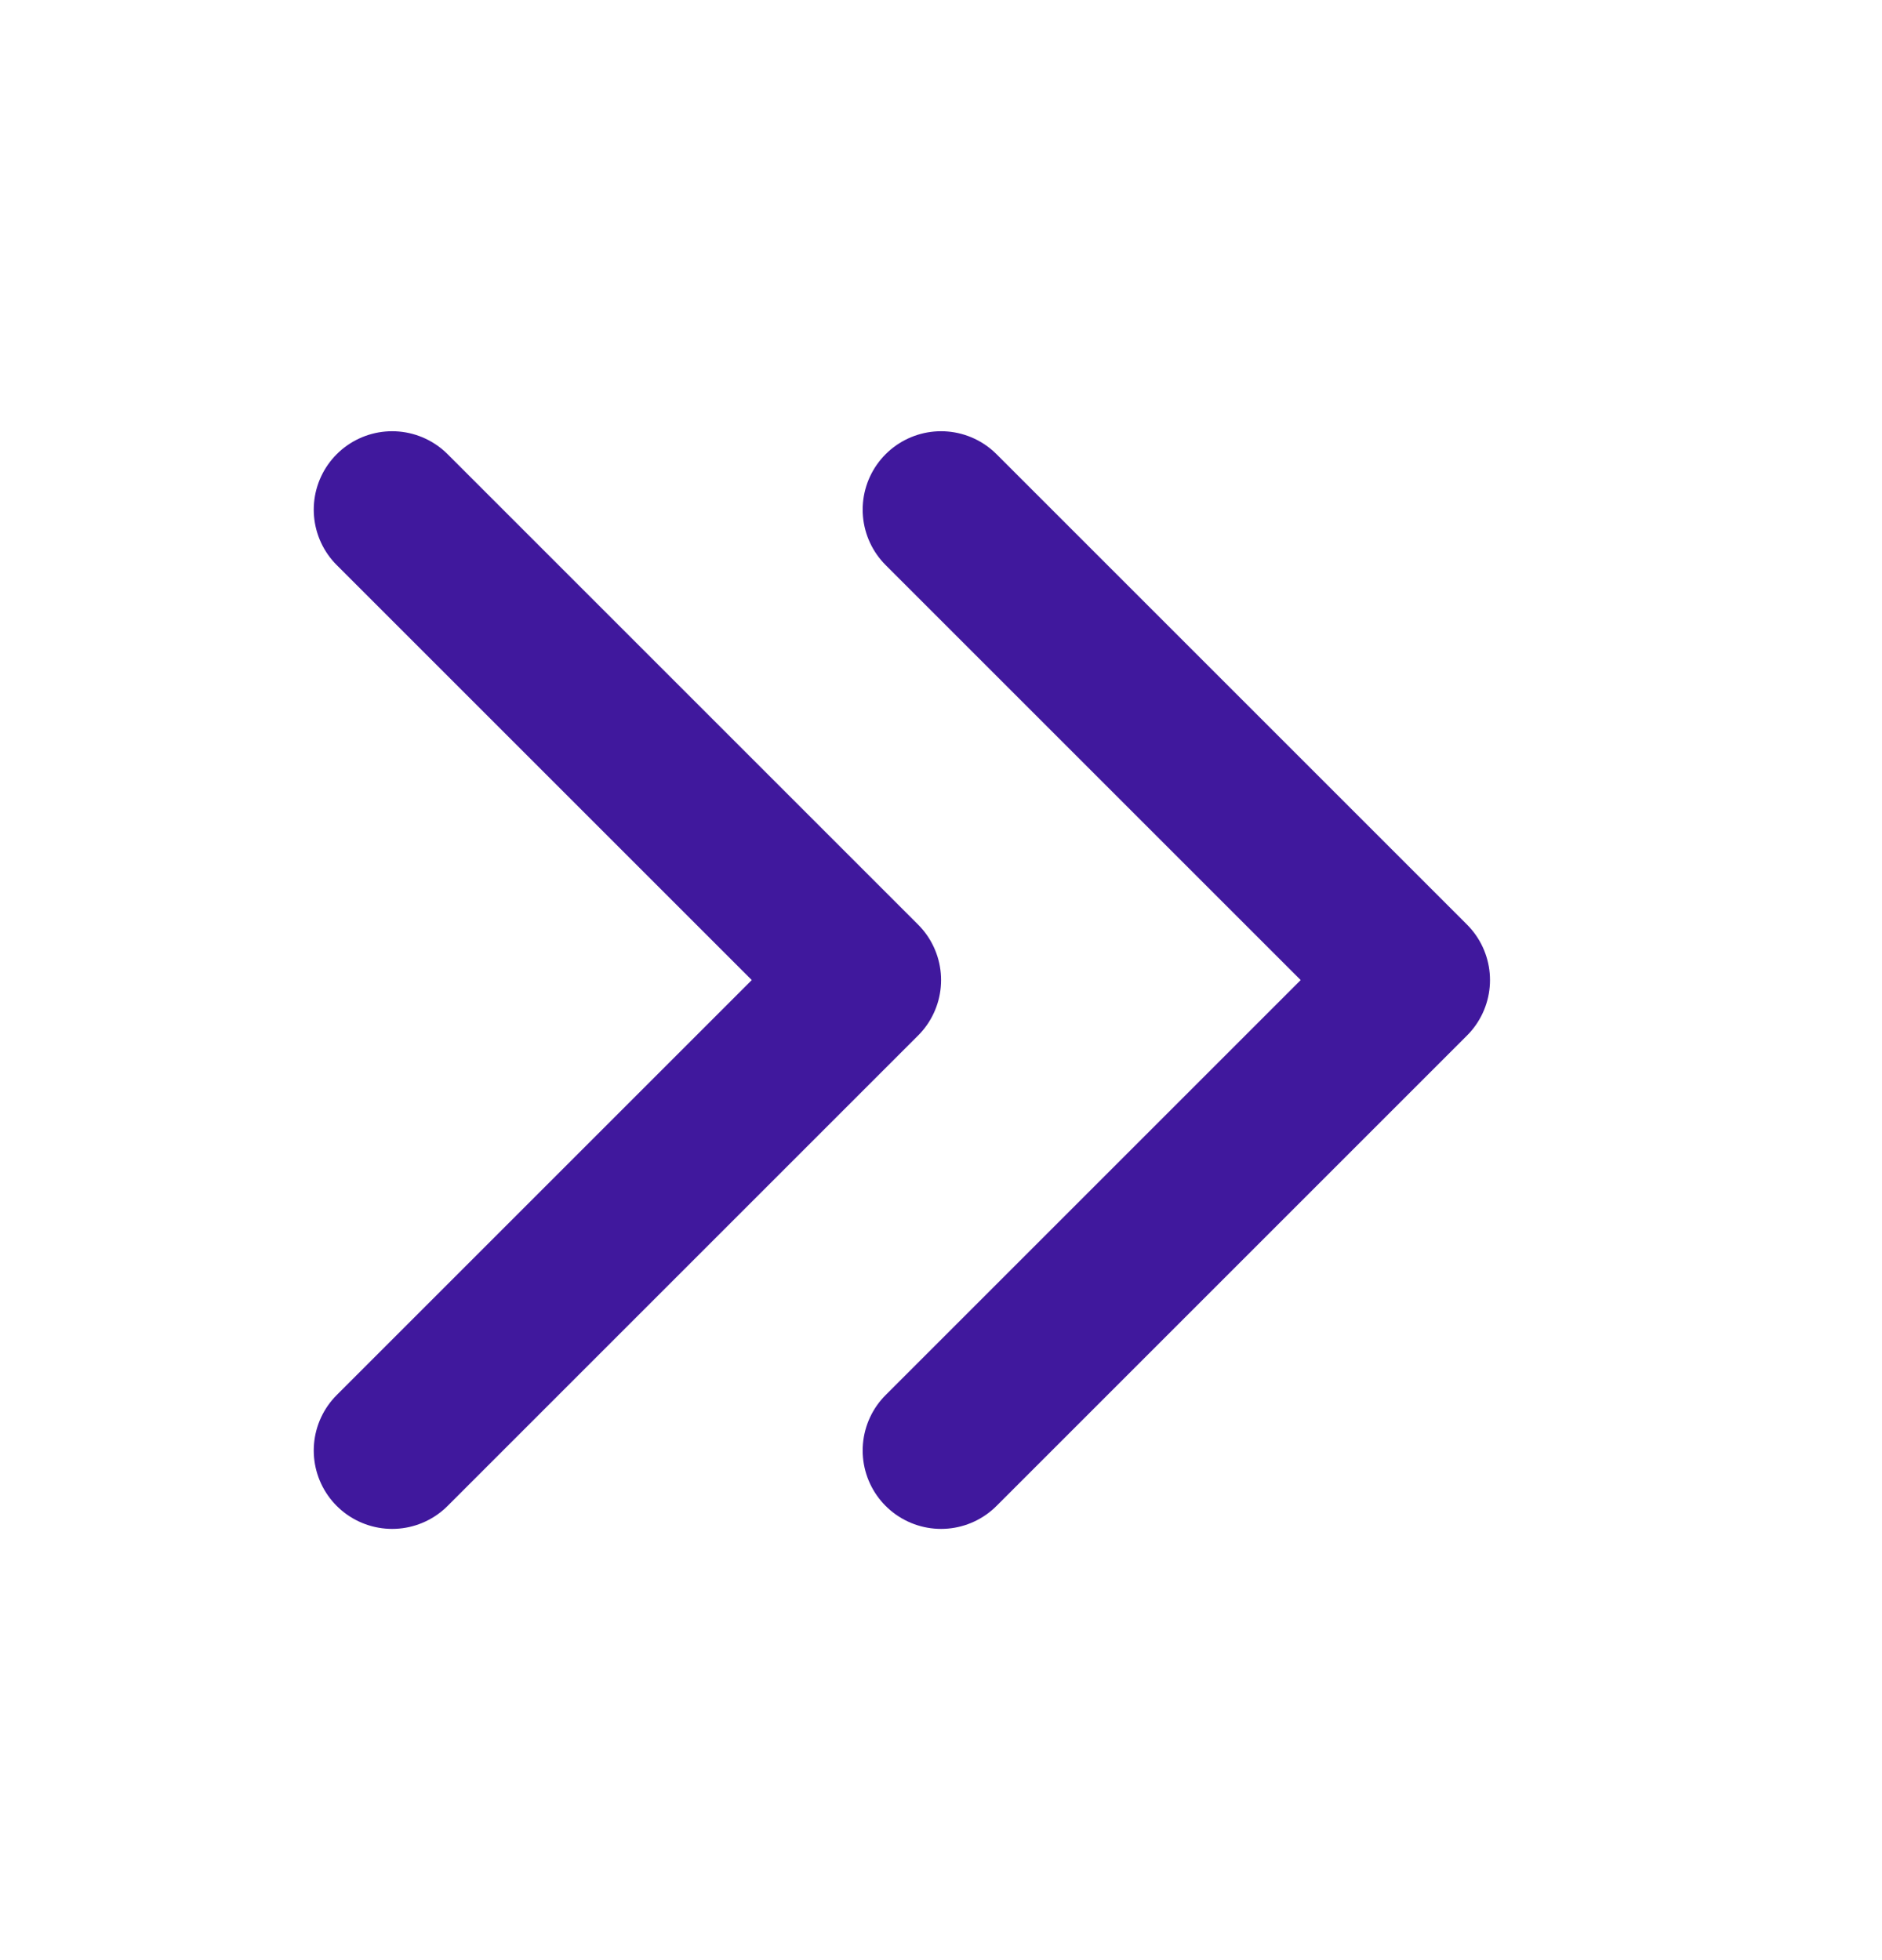 <svg width="24" height="25" viewBox="0 0 24 25" fill="none" xmlns="http://www.w3.org/2000/svg">
<g id="ic_chevron">
<path id="Vector" d="M12.001 18.5L18.001 12.5L12.001 6.5" stroke="#40189D" stroke-width="2" stroke-linecap="round" stroke-linejoin="round"/>
<path id="Vector_2" d="M5.001 18.5L11.001 12.5L5.001 6.5" stroke="#40189D" stroke-width="2" stroke-linecap="round" stroke-linejoin="round"/>
</g>
</svg>
